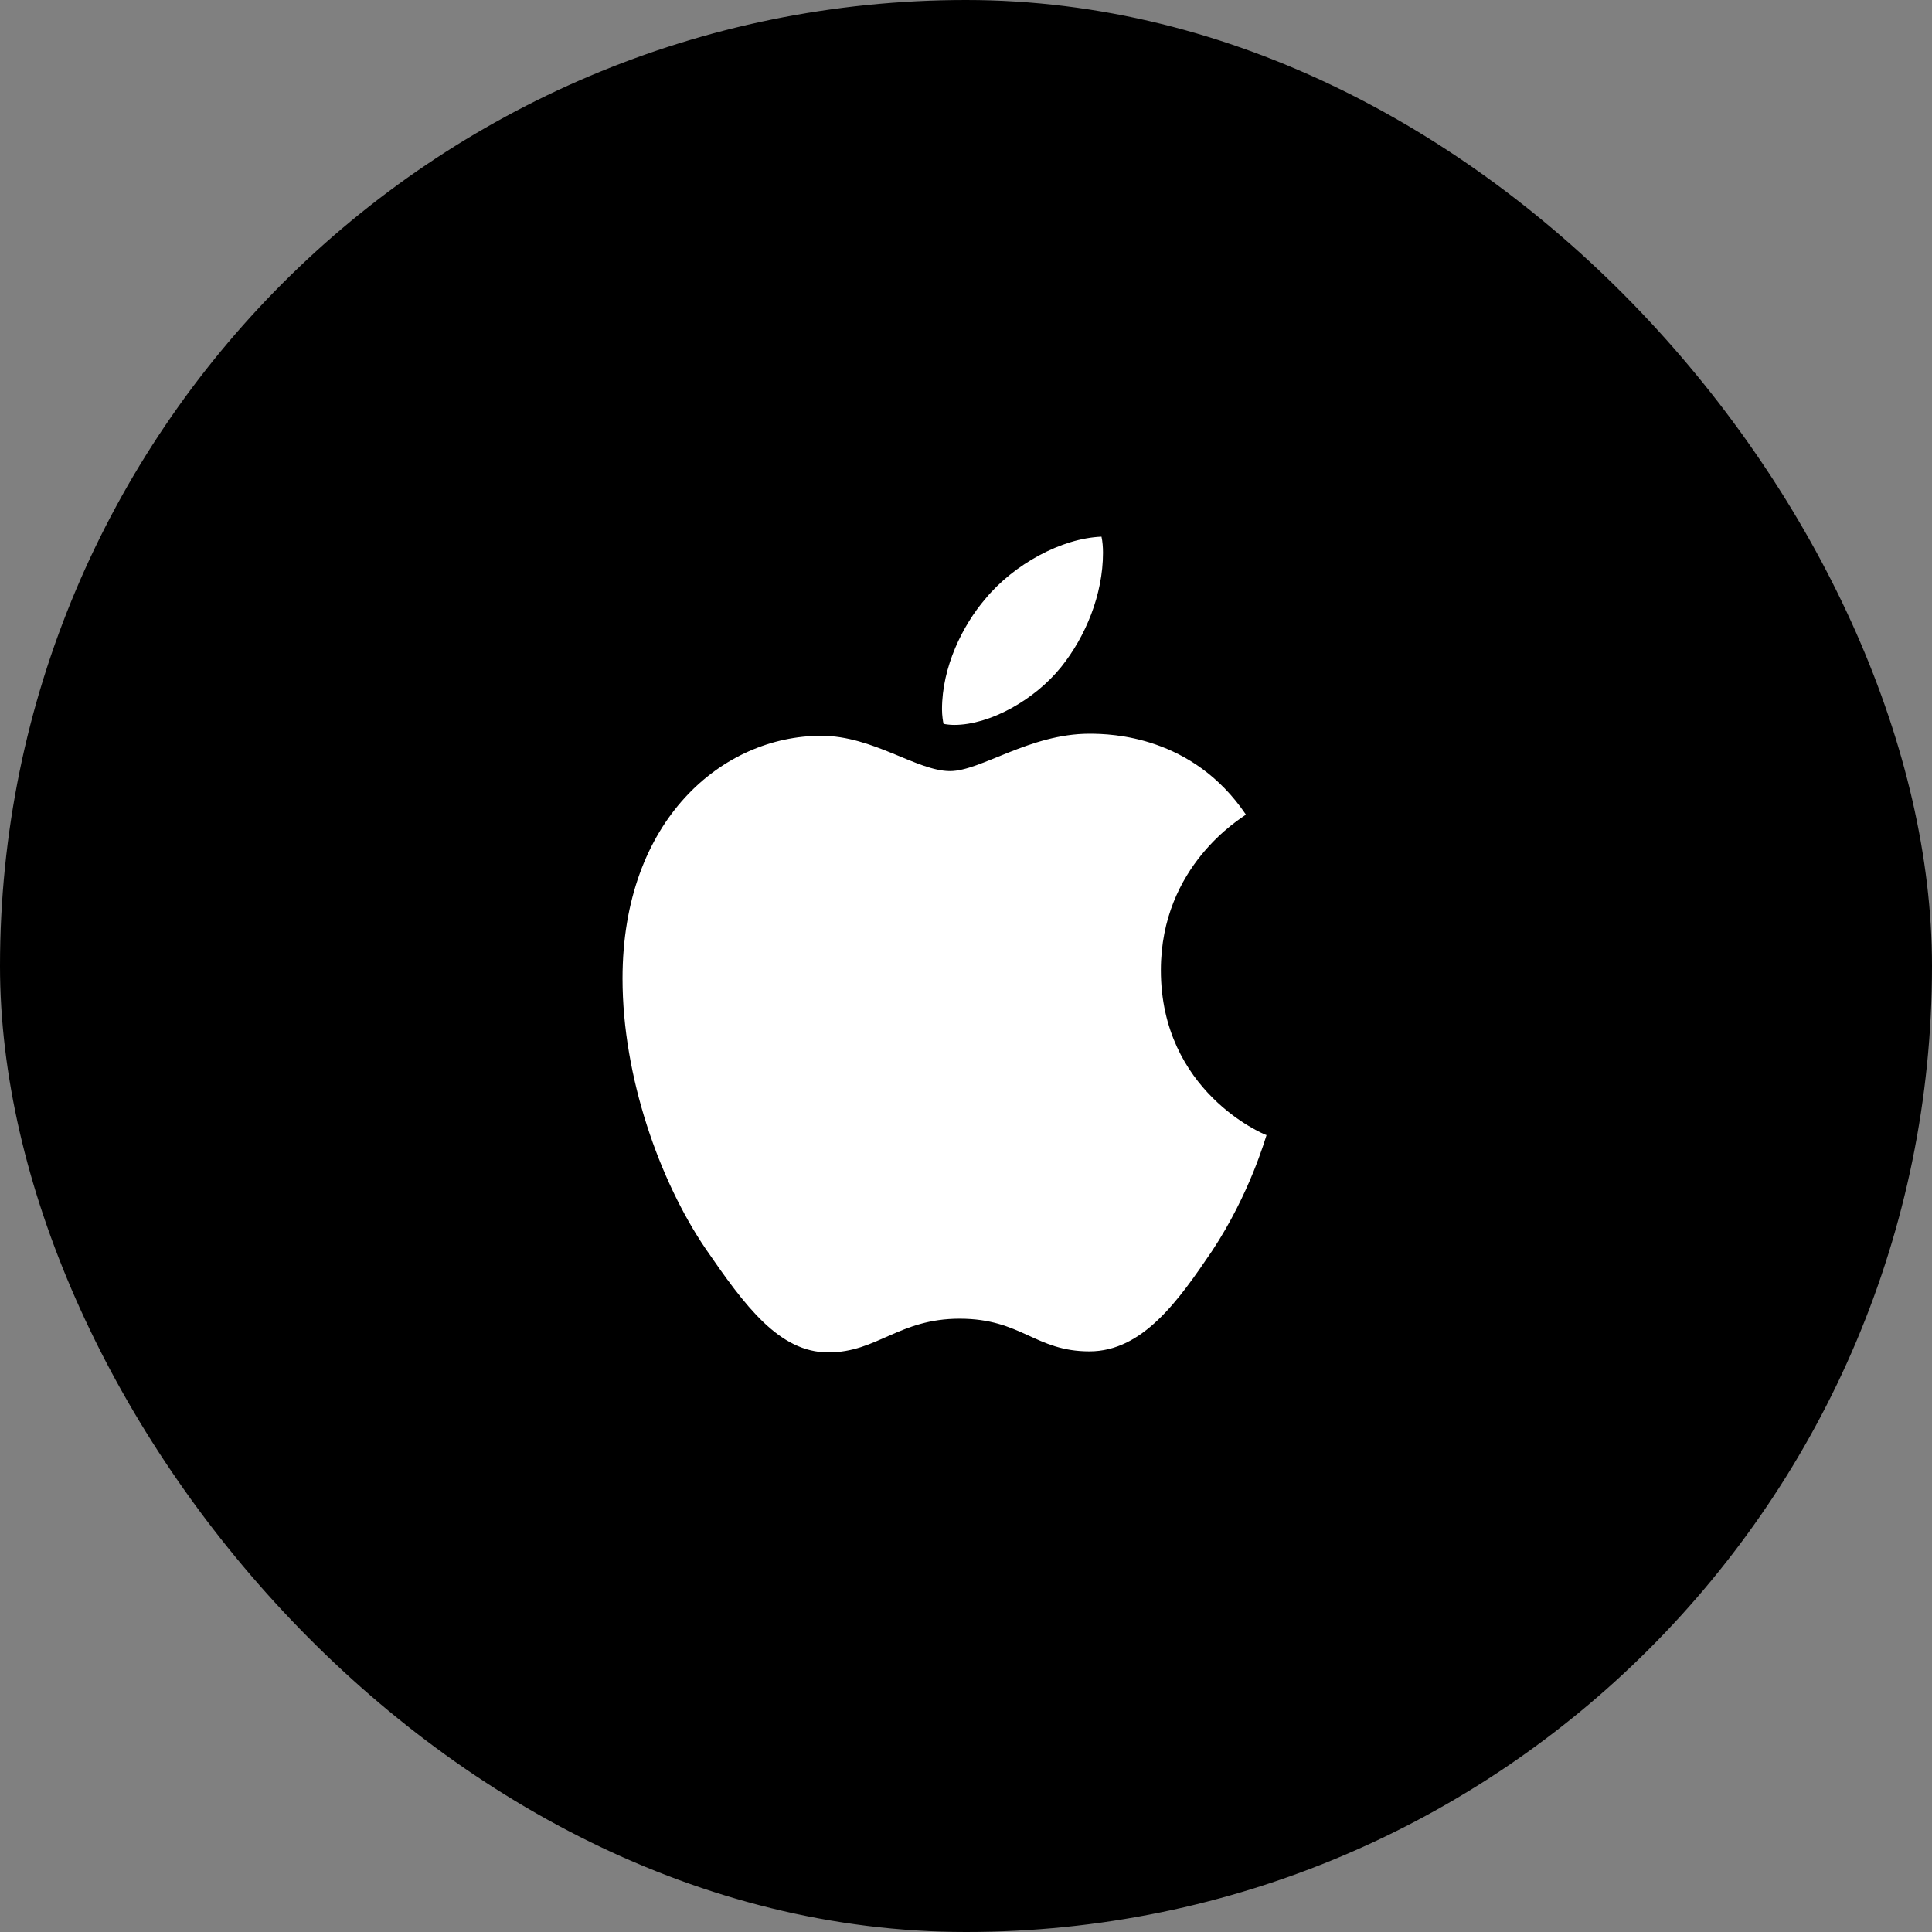 <svg width="45" height="45" viewBox="0 0 45 45" fill="none" xmlns="http://www.w3.org/2000/svg">
<rect x="0" y="0" width="45" height="45" fill="#808080" stroke="none"/>
<rect width="45" height="45" rx="22.5" fill="black"/>
<g clip-path="url(#clip0_5045_3660)">
<path d="M22.223 16.885C23.055 16.885 24.098 16.305 24.719 15.532C25.281 14.831 25.691 13.853 25.691 12.874C25.691 12.742 25.68 12.609 25.656 12.5C24.73 12.536 23.617 13.14 22.949 13.95C22.422 14.566 21.941 15.532 21.941 16.522C21.941 16.667 21.965 16.812 21.977 16.86C22.035 16.872 22.129 16.885 22.223 16.885ZM19.293 31.5C20.43 31.5 20.934 30.715 22.352 30.715C23.793 30.715 24.109 31.476 25.375 31.476C26.617 31.476 27.449 30.292 28.234 29.133C29.113 27.804 29.477 26.499 29.5 26.439C29.418 26.415 27.039 25.412 27.039 22.598C27.039 20.158 28.914 19.059 29.02 18.974C27.777 17.138 25.891 17.09 25.375 17.09C23.98 17.09 22.844 17.96 22.129 17.96C21.355 17.96 20.336 17.138 19.129 17.138C16.832 17.138 14.5 19.095 14.5 22.791C14.5 25.086 15.367 27.514 16.434 29.084C17.348 30.413 18.145 31.5 19.293 31.5Z" fill="white"/>
</g>
<defs>
<clipPath id="clip0_5045_3660">
<rect width="16" height="20" fill="white" transform="translate(14.5 12.5)"/>
</clipPath>
</defs>
</svg>
